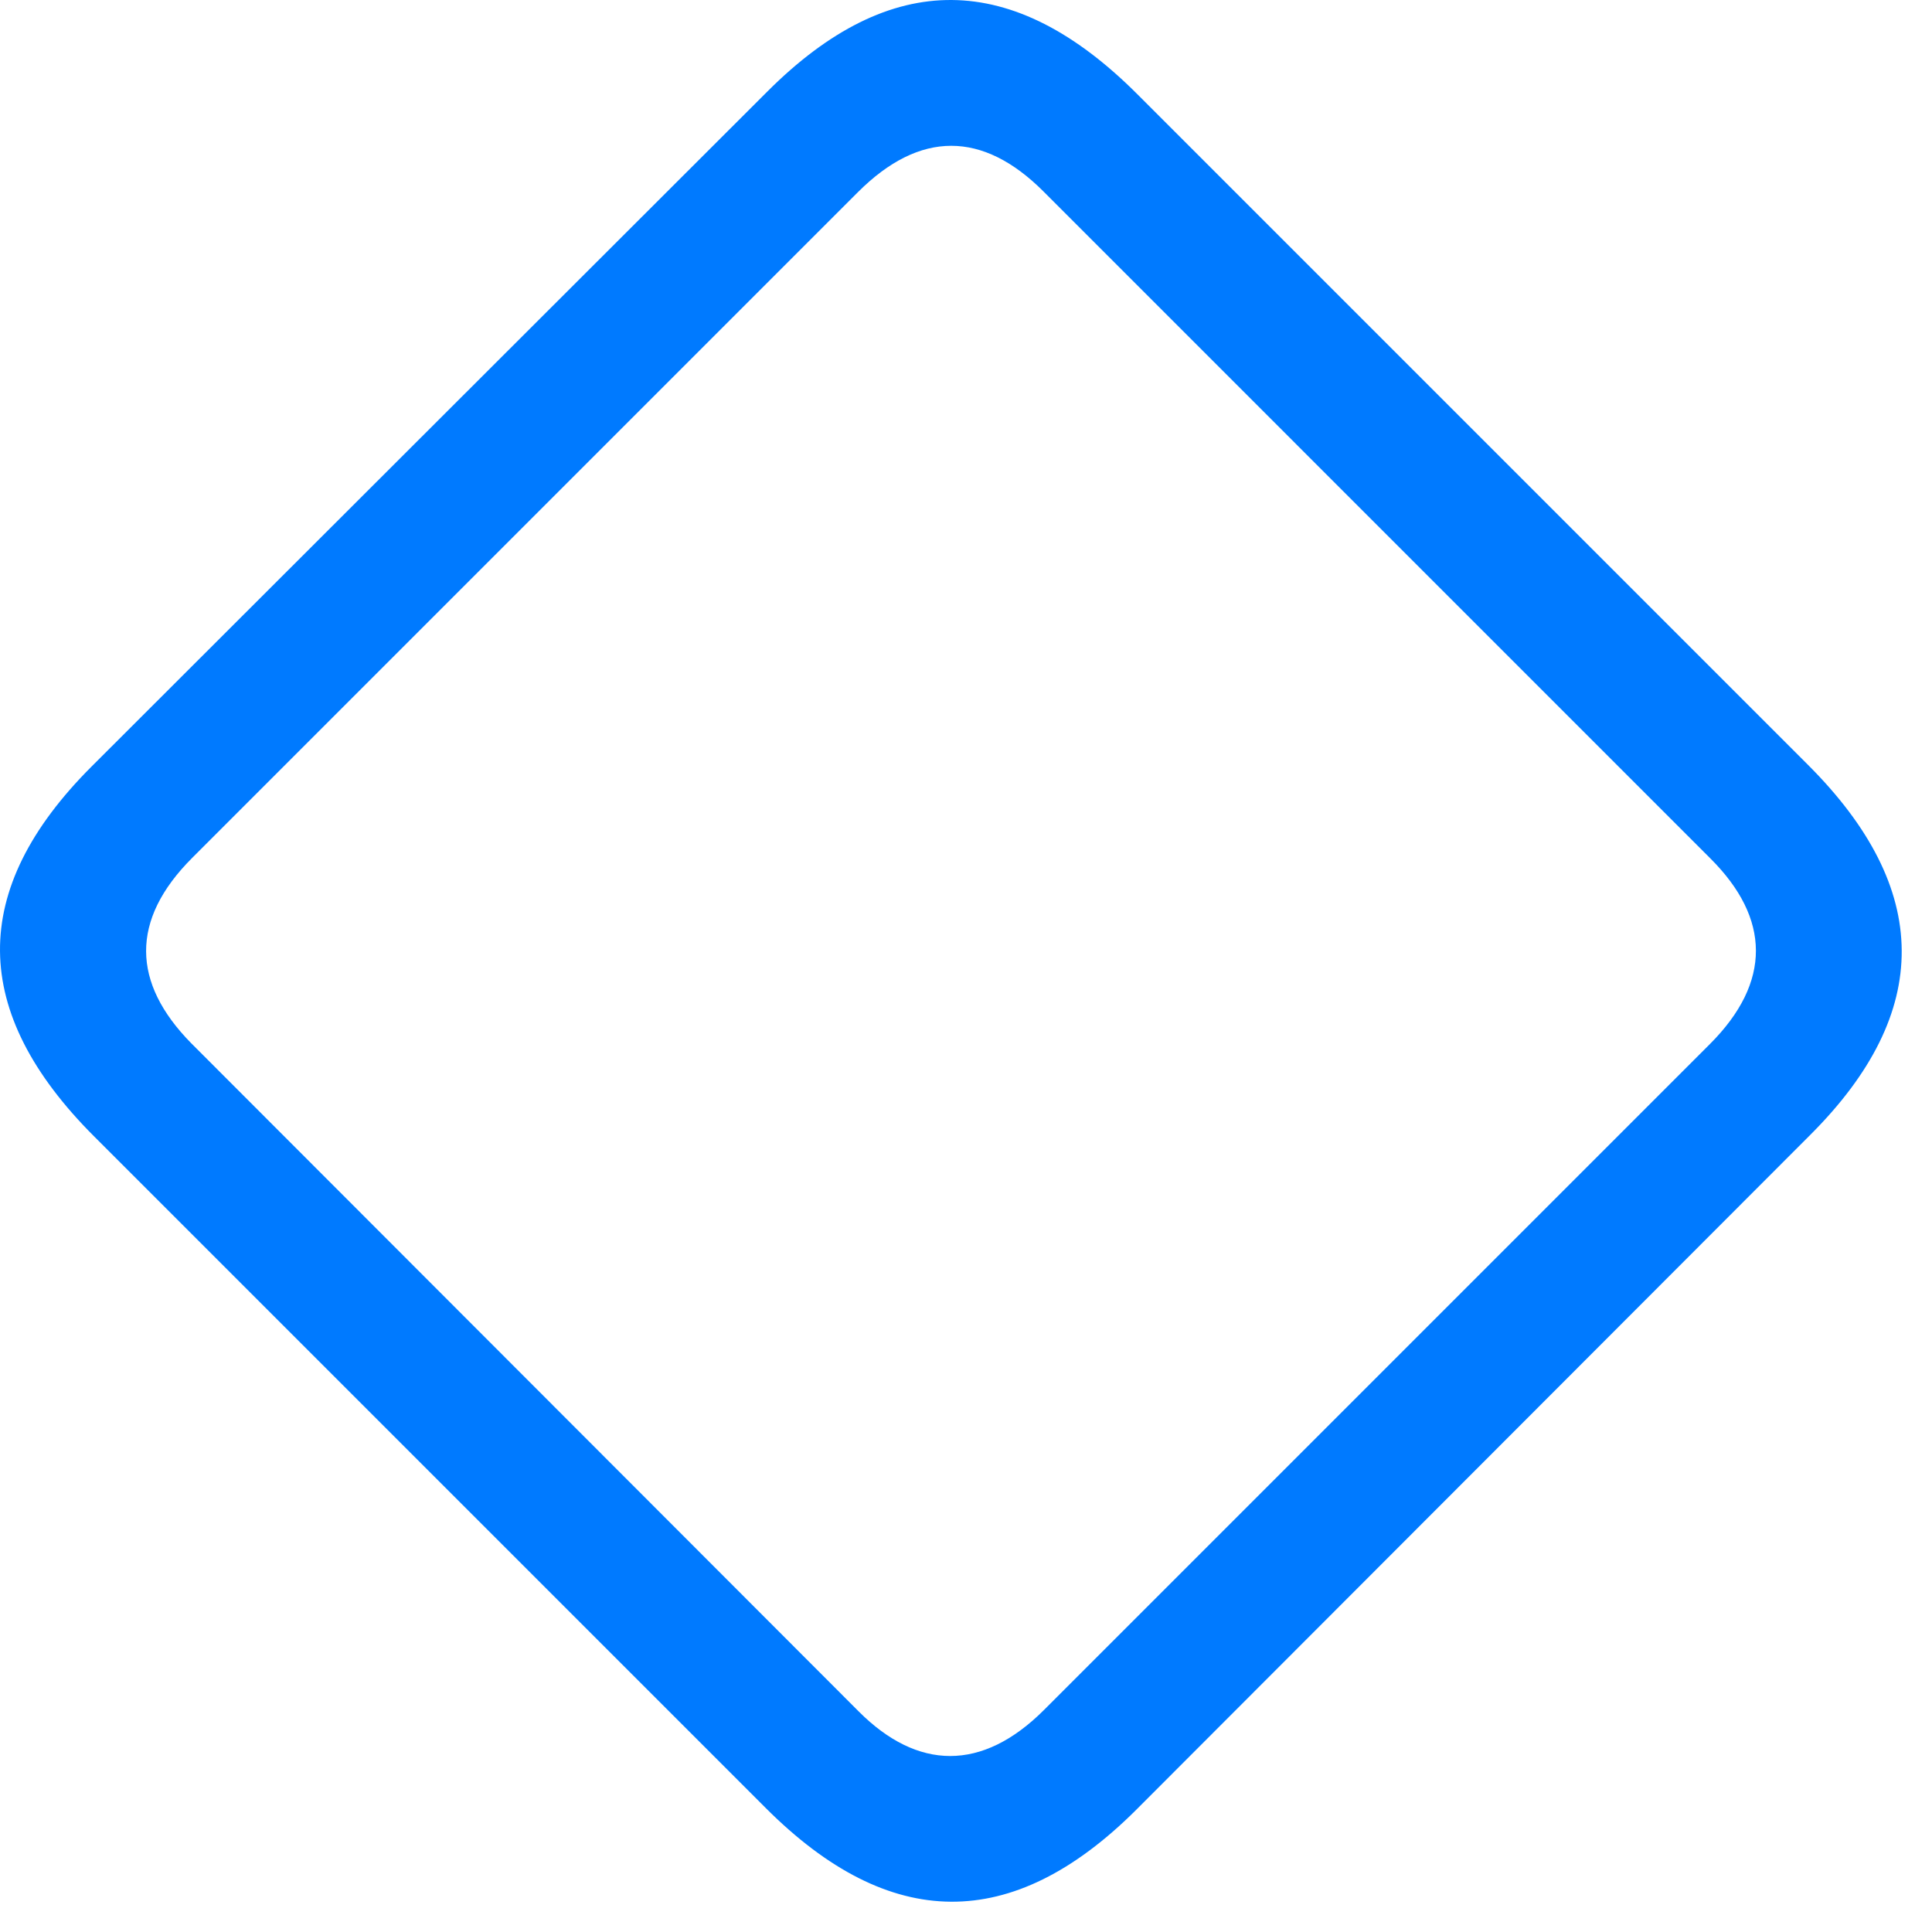 <svg width="27" height="27" viewBox="0 0 27 27" fill="none" xmlns="http://www.w3.org/2000/svg">
<path d="M1.314 15.88L10.701 25.267C12.435 27.002 14.146 27.013 15.869 25.302L25.302 15.857C27.013 14.146 27.002 12.423 25.267 10.689L15.892 1.314C14.158 -0.42 12.447 -0.444 10.724 1.279L1.279 10.713C-0.444 12.435 -0.42 14.146 1.314 15.88ZM2.673 14.58C1.841 13.736 1.818 12.857 2.685 11.99L11.99 2.685C12.857 1.818 13.736 1.83 14.58 2.673L23.908 12.002C24.74 12.834 24.763 13.724 23.896 14.591L14.591 23.896C13.724 24.763 12.822 24.74 12.002 23.919L2.673 14.58Z" fill="#007AFF"/>
</svg>
